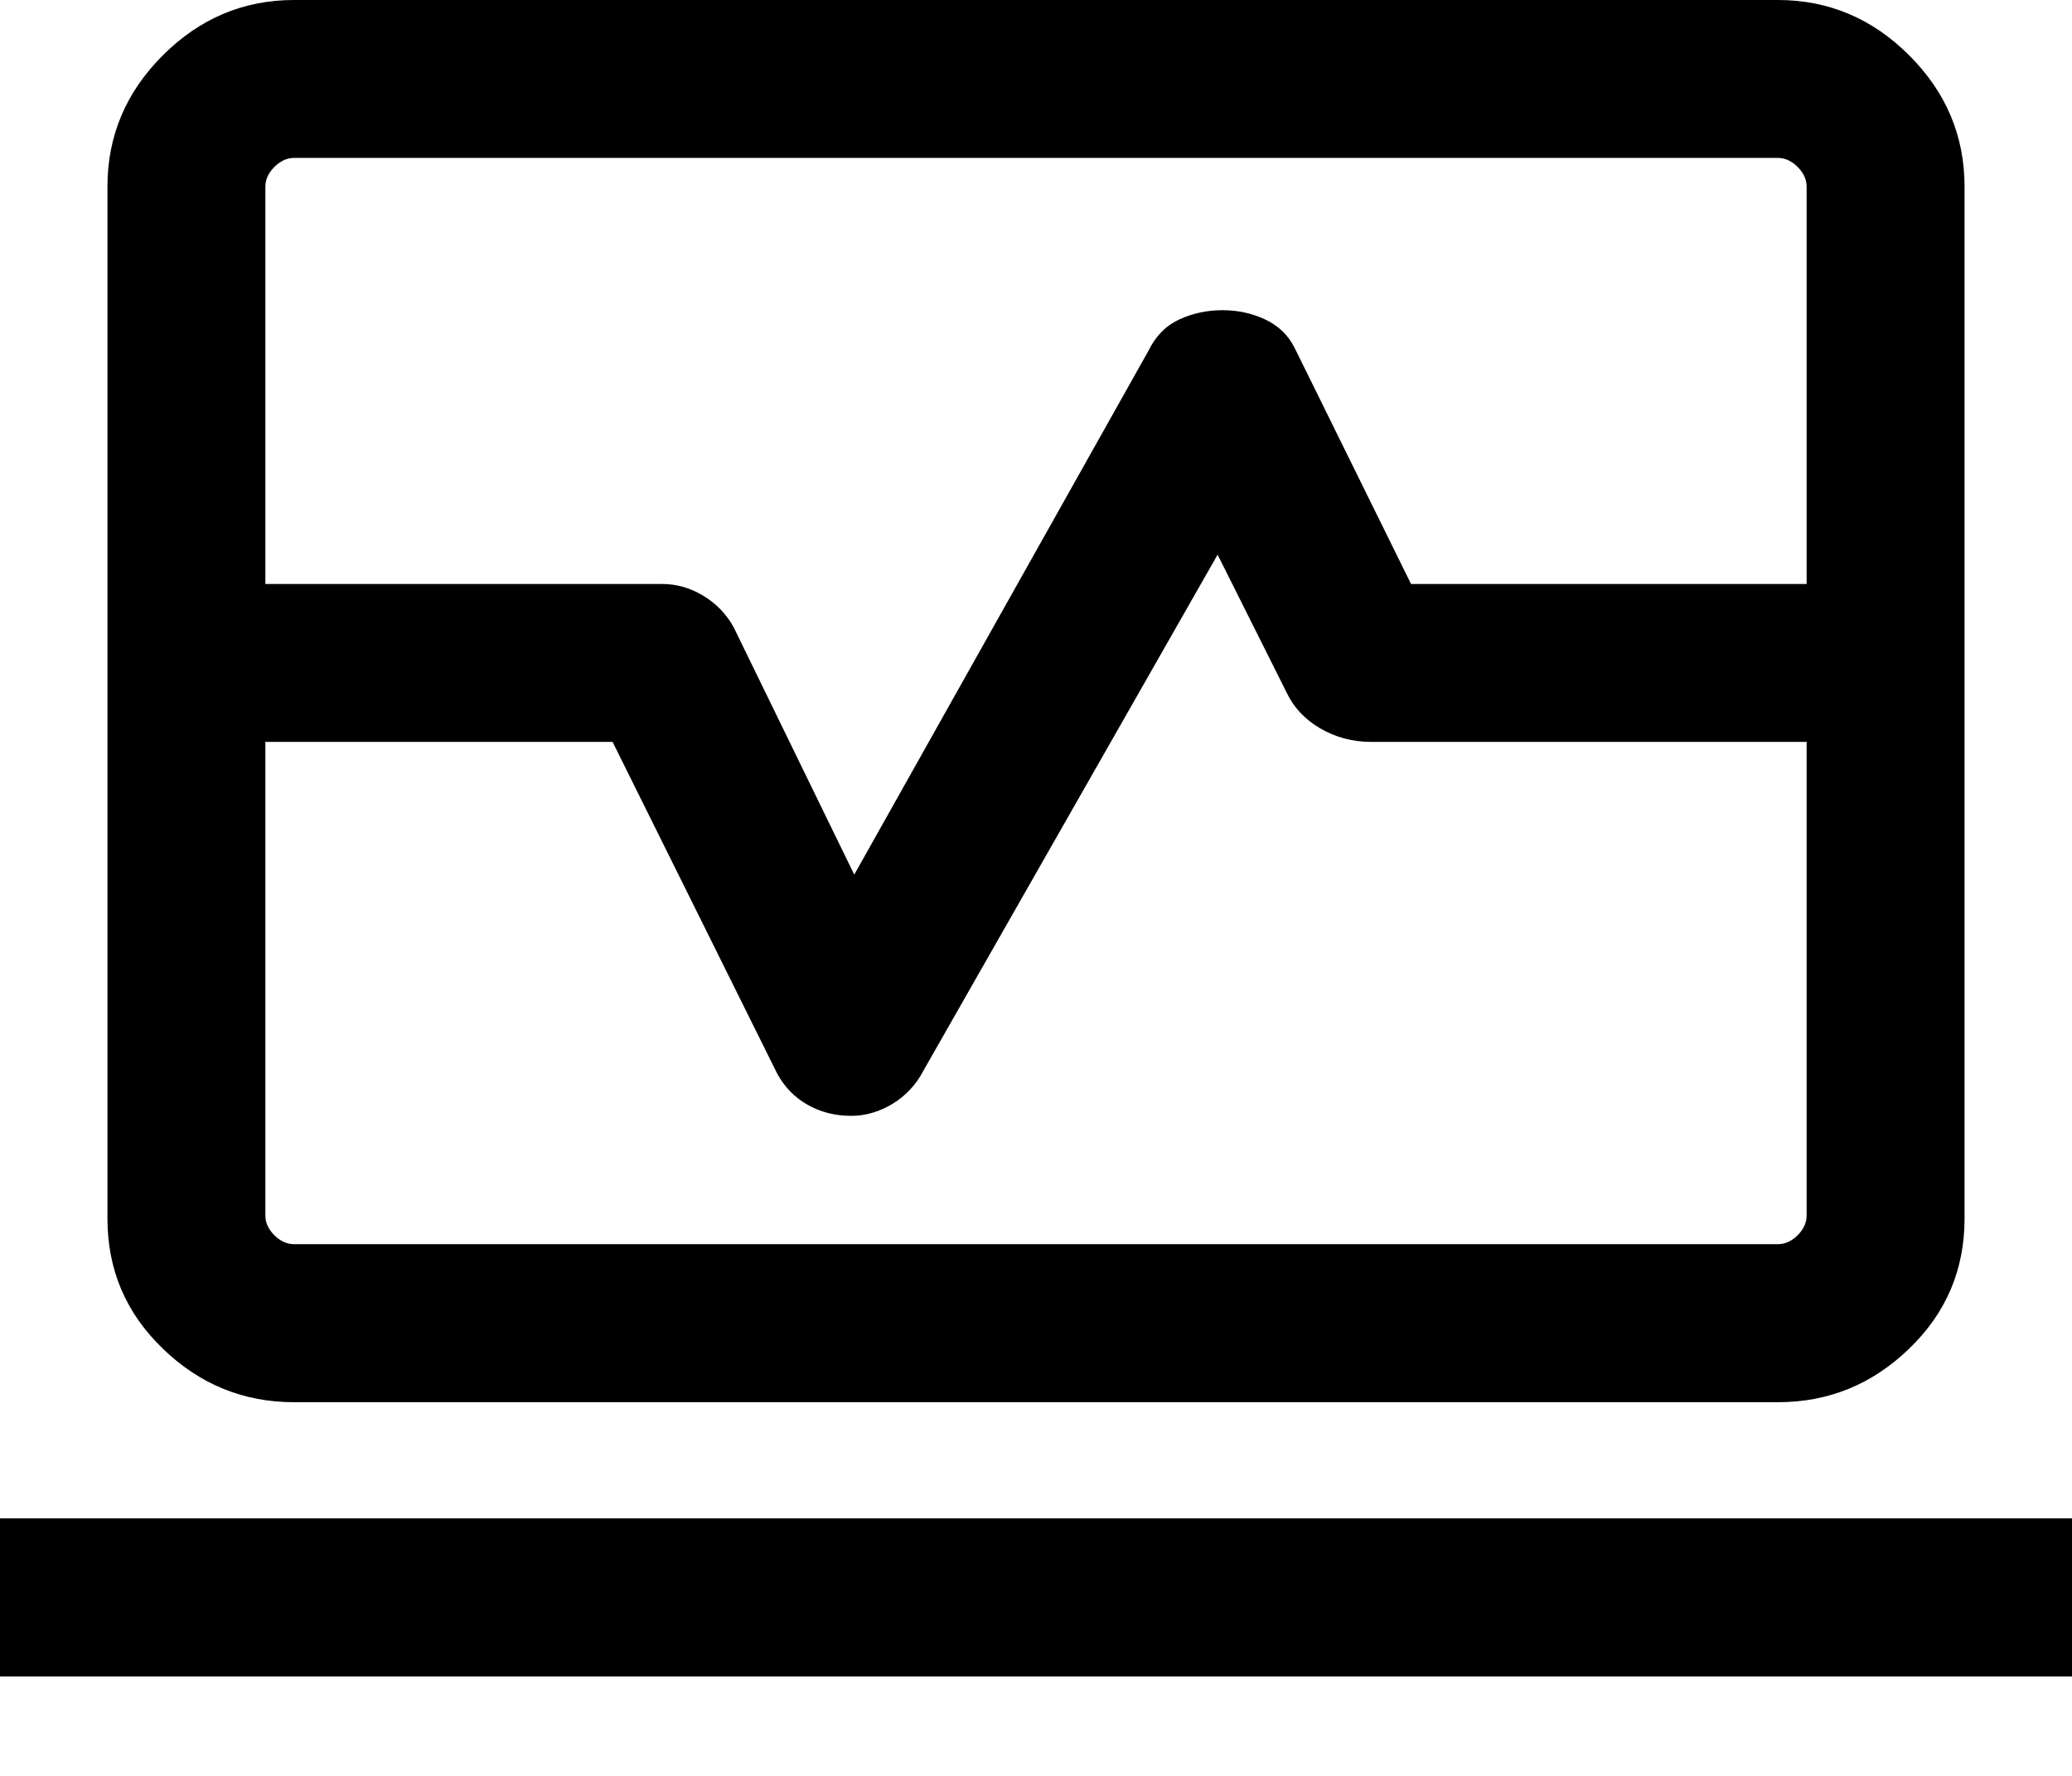 <svg width="14" height="12" viewBox="0 0 14 12" fill="none" xmlns="http://www.w3.org/2000/svg">
<path d="M0.726 3.946V1.262C0.726 0.919 0.85 0.624 1.1 0.374C1.349 0.125 1.645 0 1.987 0H12.013C12.355 0 12.651 0.125 12.9 0.374C13.15 0.624 13.274 0.919 13.274 1.262V3.946H12.207V1.262C12.207 1.213 12.187 1.169 12.146 1.128C12.106 1.088 12.061 1.067 12.013 1.067H1.987C1.939 1.067 1.894 1.088 1.854 1.128C1.813 1.169 1.793 1.213 1.793 1.262V3.946H0.726ZM1.987 9.475C1.645 9.475 1.349 9.354 1.1 9.113C0.85 8.872 0.726 8.579 0.726 8.234V5.013H1.793V8.213C1.793 8.262 1.813 8.306 1.854 8.347C1.894 8.387 1.939 8.407 1.987 8.407H12.013C12.061 8.407 12.106 8.387 12.146 8.347C12.187 8.306 12.207 8.262 12.207 8.213V5.013H13.274V8.234C13.274 8.579 13.15 8.872 12.9 9.113C12.651 9.354 12.355 9.475 12.013 9.475H1.987ZM0 11.328V10.26H14V11.328H0ZM0.726 5.013V3.946H4.473C4.571 3.946 4.663 3.972 4.751 4.025C4.839 4.078 4.908 4.149 4.958 4.24L5.772 5.91L7.76 2.37C7.808 2.271 7.877 2.201 7.967 2.159C8.058 2.117 8.156 2.096 8.26 2.096C8.364 2.096 8.46 2.117 8.549 2.159C8.638 2.201 8.705 2.265 8.748 2.352L9.534 3.946H13.274V5.013H9.264C9.138 5.013 9.023 4.982 8.919 4.921C8.815 4.86 8.739 4.778 8.691 4.675L8.227 3.748L6.238 7.237C6.19 7.329 6.121 7.403 6.032 7.458C5.943 7.512 5.849 7.54 5.751 7.54C5.643 7.54 5.545 7.515 5.458 7.466C5.371 7.417 5.302 7.347 5.252 7.256L4.139 5.013H0.726Z" fill="currentColor"/>
</svg>
